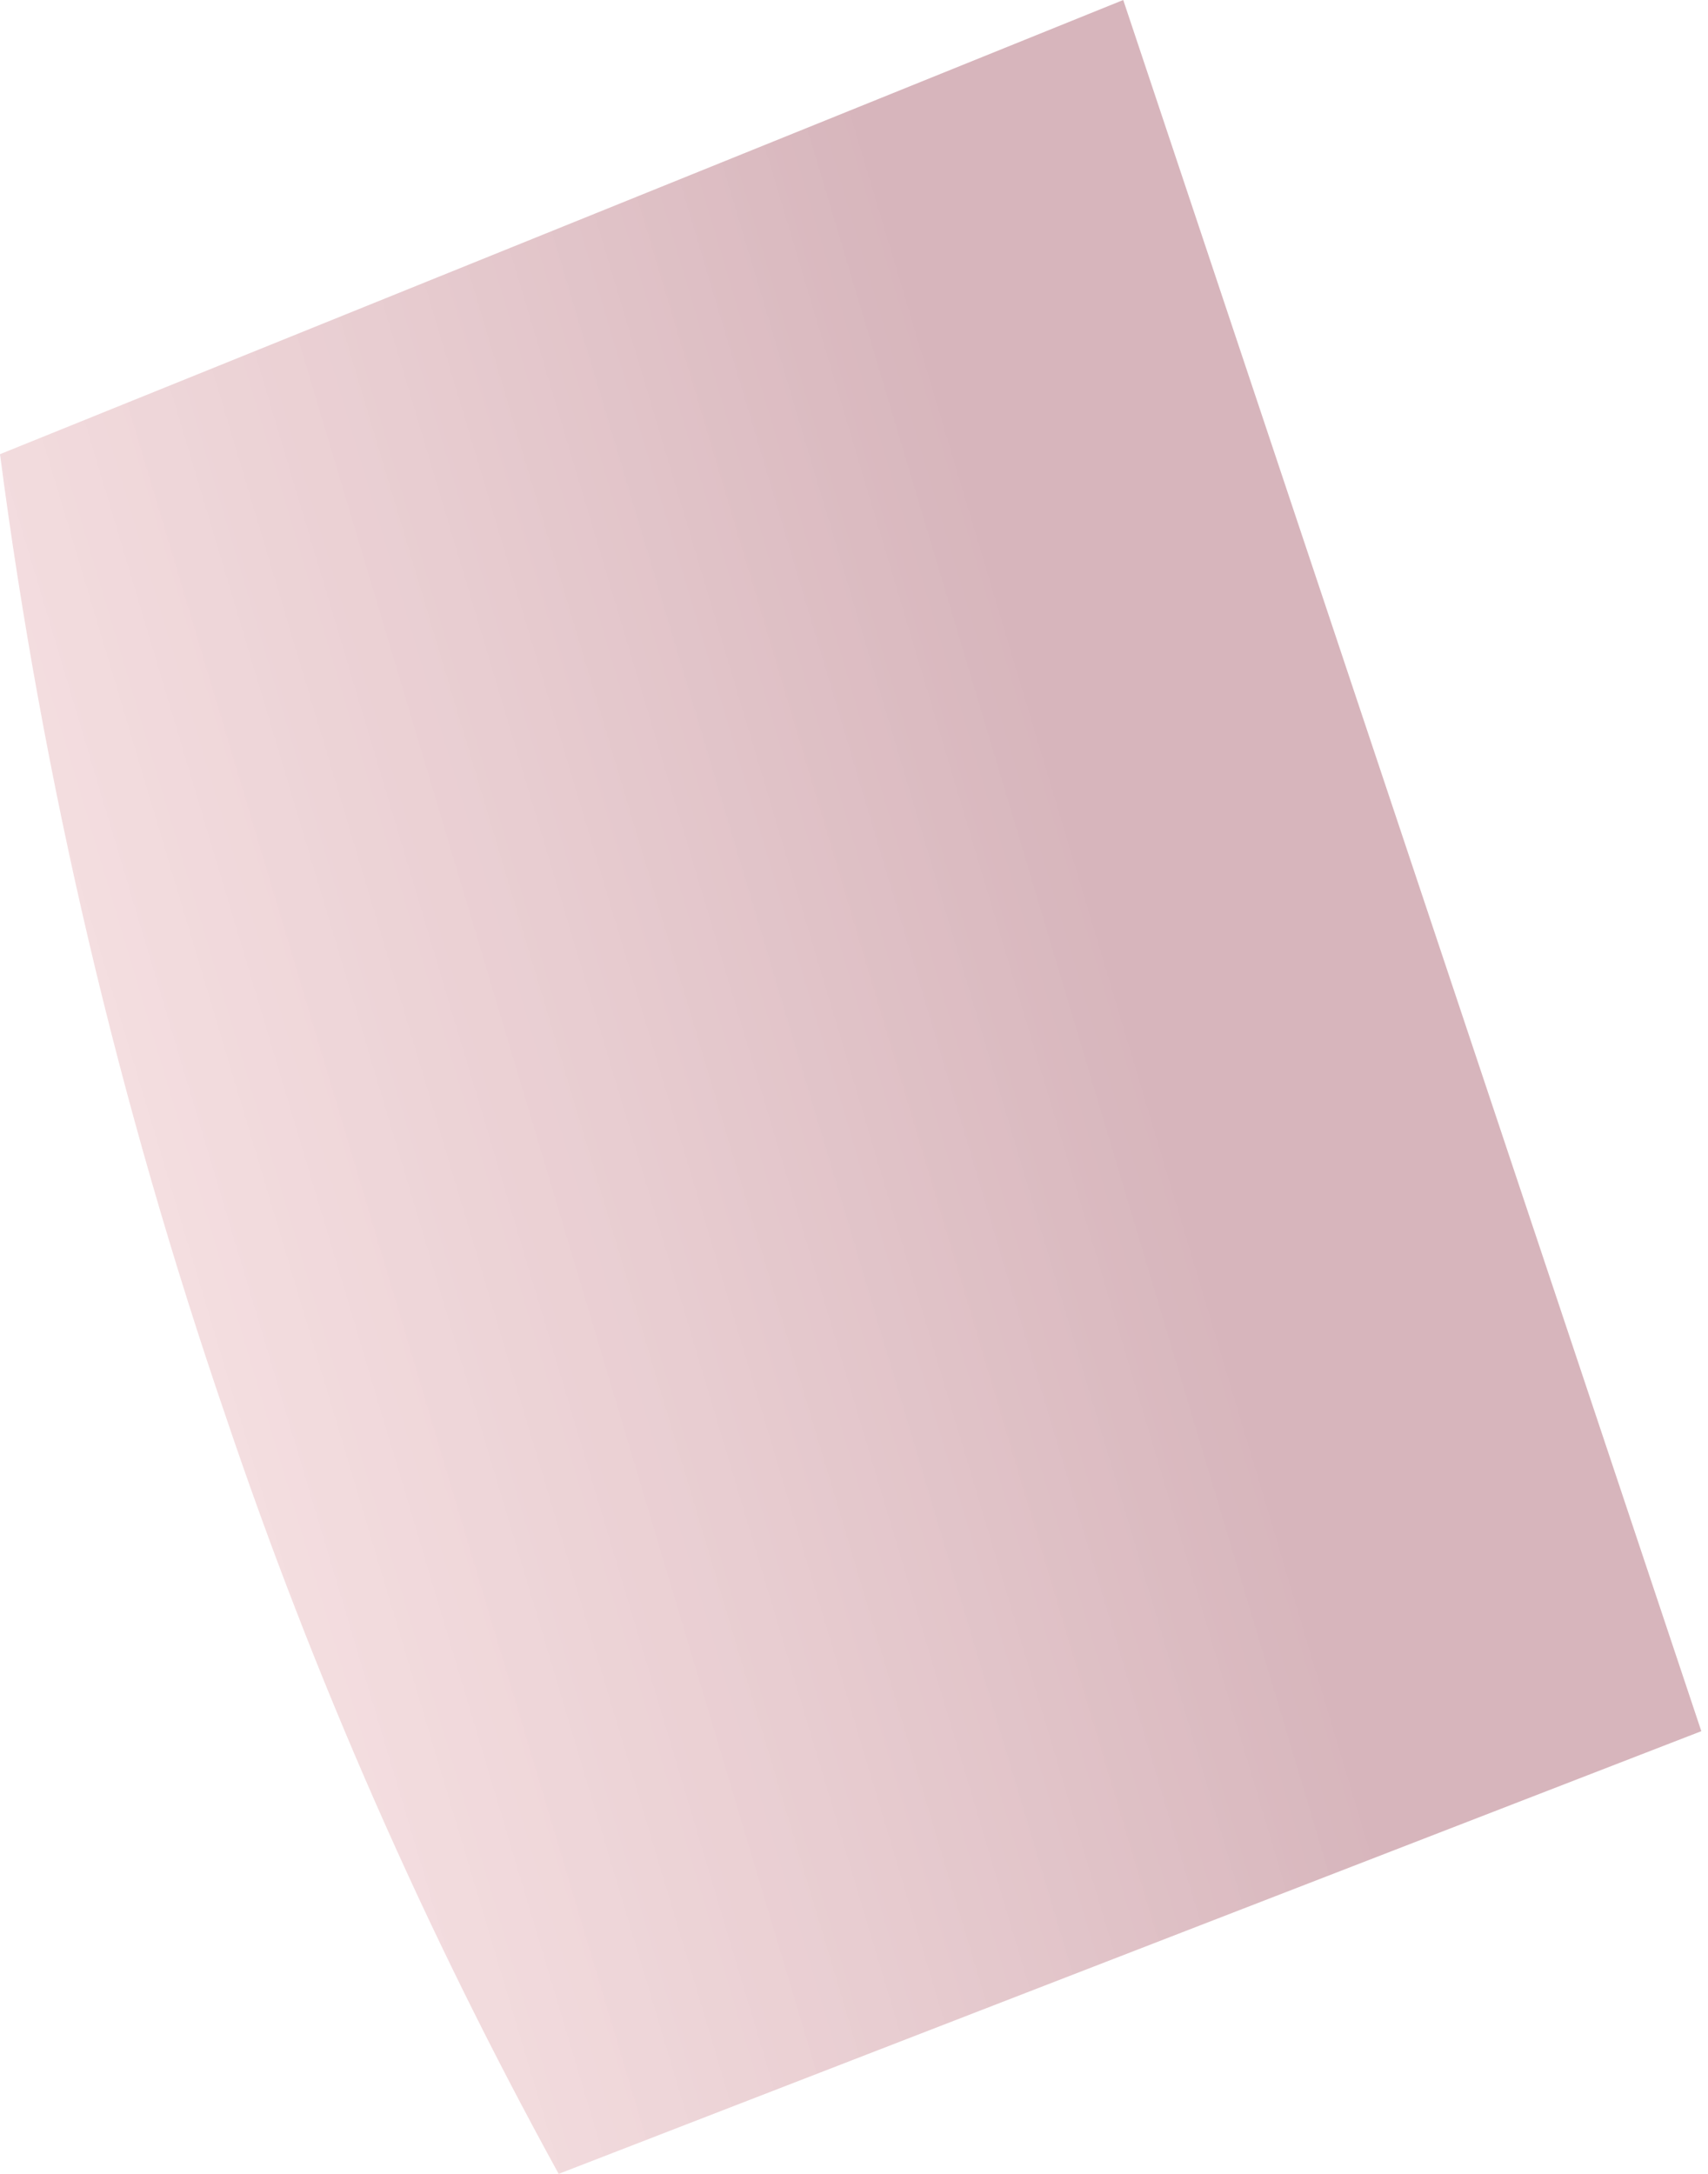 <svg width="11" height="14" viewBox="0 0 11 14" fill="none" xmlns="http://www.w3.org/2000/svg">
<path style="mix-blend-mode:multiply" opacity="0.3" d="M10.957 11.149L7.234 0L0 2.925C0.275 5.032 0.763 7.108 1.455 9.125C2.022 10.806 2.739 12.437 3.598 14L10.957 11.149Z" fill="url(#paint0_linear_116_1282)"/>
<defs>
<linearGradient id="paint0_linear_116_1282" x1="7.398" y1="6.53" x2="-1.383" y2="9.156" gradientUnits="userSpaceOnUse">
<stop offset="0.02" stop-color="#7A0B21"/>
<stop offset="1" stop-color="#EE8D91" stop-opacity="0.6"/>
</linearGradient>
</defs>
</svg>
